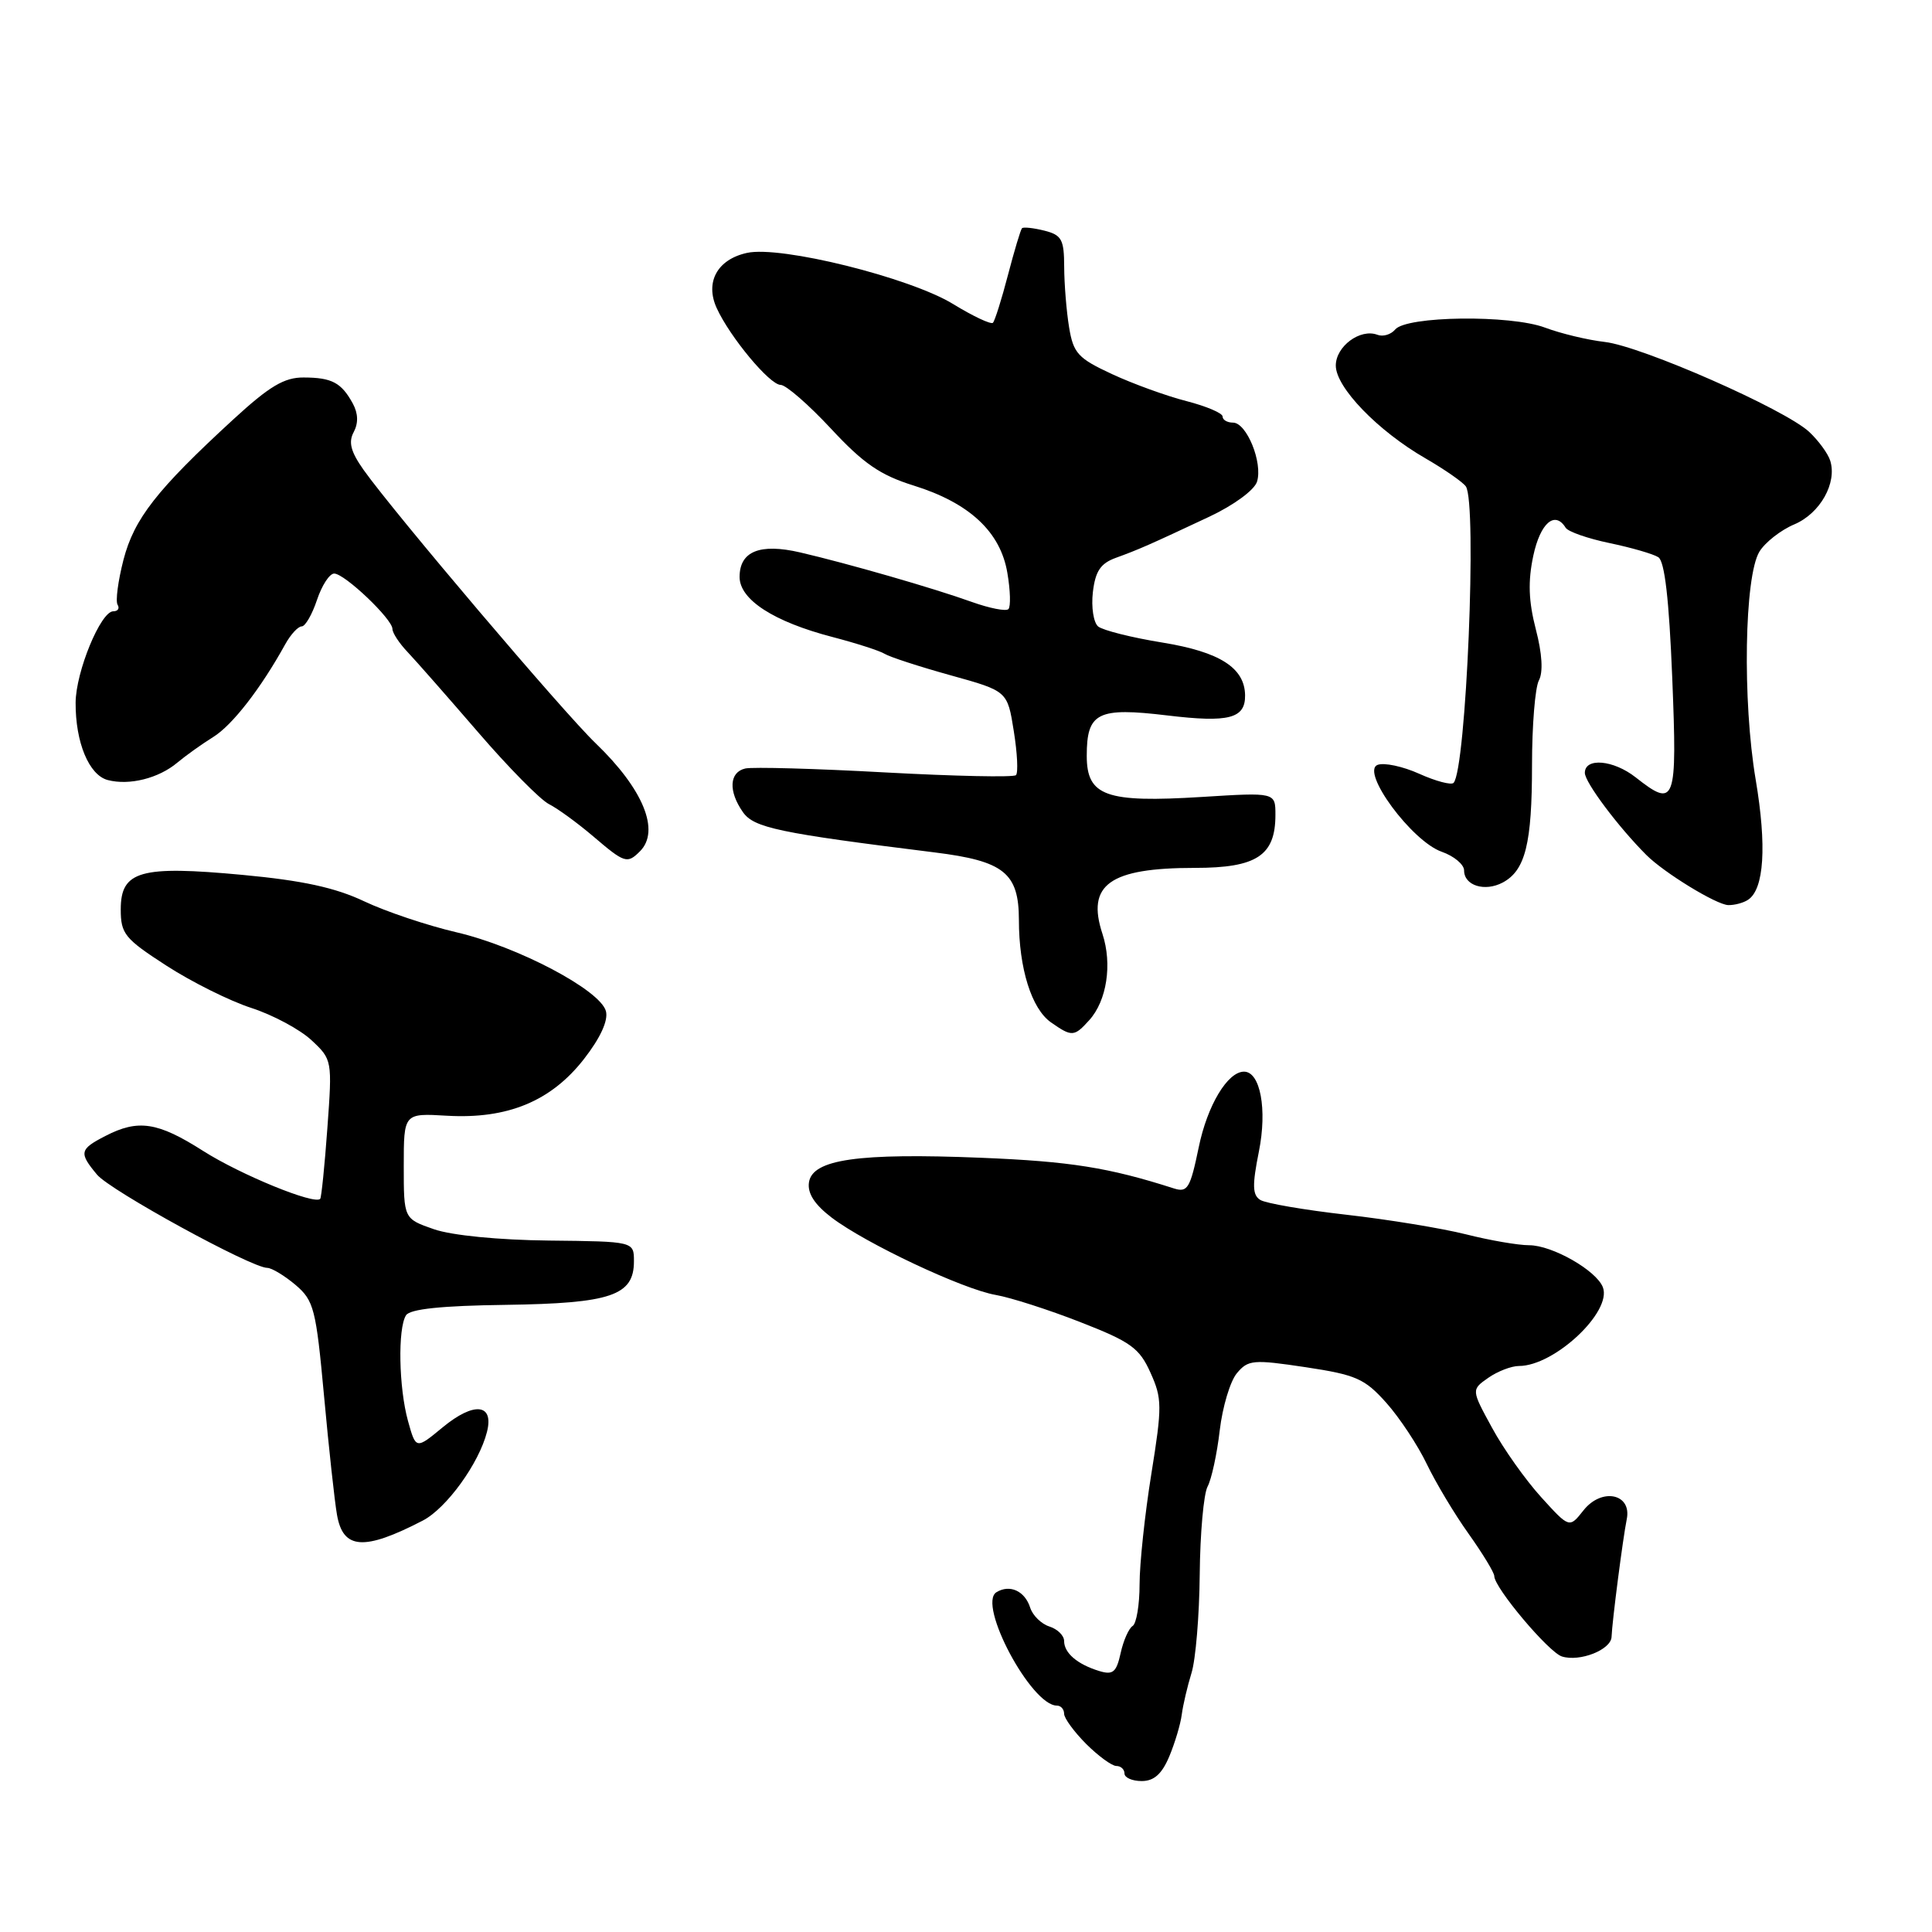 <?xml version="1.0" encoding="UTF-8" standalone="no"?>
<!DOCTYPE svg PUBLIC "-//W3C//DTD SVG 1.1//EN" "http://www.w3.org/Graphics/SVG/1.1/DTD/svg11.dtd" >
<svg xmlns="http://www.w3.org/2000/svg" xmlns:xlink="http://www.w3.org/1999/xlink" version="1.1" viewBox="0 0 256 256">
 <g >
 <path fill="currentColor"
d=" M 154.93 232.75 C 155.68 230.96 156.43 228.46 156.59 227.18 C 156.76 225.90 157.34 223.43 157.88 221.68 C 158.43 219.93 158.92 214.06 158.97 208.63 C 159.02 203.19 159.49 197.95 160.01 196.98 C 160.53 196.01 161.26 192.66 161.62 189.54 C 161.99 186.41 163.01 183.00 163.90 181.95 C 165.38 180.18 166.06 180.12 173.00 181.16 C 179.70 182.17 180.84 182.68 183.71 185.90 C 185.47 187.88 187.88 191.53 189.06 194.00 C 190.25 196.47 192.74 200.64 194.61 203.25 C 196.47 205.87 198.00 208.38 198.00 208.84 C 198.00 210.38 205.20 218.93 206.96 219.49 C 209.33 220.24 213.48 218.60 213.54 216.89 C 213.62 214.82 215.04 203.83 215.55 201.32 C 216.26 197.91 212.23 197.08 209.82 200.13 C 207.95 202.50 207.95 202.50 204.21 198.38 C 202.15 196.11 199.22 191.99 197.71 189.20 C 194.95 184.15 194.95 184.15 197.20 182.57 C 198.43 181.71 200.27 181.00 201.27 181.00 C 205.97 181.00 213.63 173.81 212.39 170.57 C 211.53 168.34 205.68 165.00 202.62 165.00 C 201.16 165.00 197.39 164.35 194.23 163.55 C 191.08 162.76 183.96 161.59 178.41 160.96 C 172.86 160.33 167.73 159.45 167.00 159.00 C 165.95 158.35 165.91 157.08 166.81 152.58 C 167.93 147.01 167.00 142.00 164.84 142.00 C 162.66 142.00 159.98 146.47 158.84 152.01 C 157.71 157.47 157.36 158.05 155.54 157.47 C 146.90 154.70 141.80 153.89 130.00 153.41 C 113.69 152.75 107.63 153.62 107.19 156.68 C 106.98 158.13 107.94 159.61 110.19 161.33 C 114.69 164.76 127.62 170.85 131.96 171.59 C 133.91 171.93 138.94 173.54 143.13 175.18 C 149.83 177.79 150.98 178.62 152.44 181.88 C 153.99 185.31 154.00 186.33 152.56 195.29 C 151.70 200.62 151.00 207.21 151.00 209.93 C 151.00 212.65 150.58 215.14 150.08 215.45 C 149.57 215.77 148.85 217.39 148.49 219.05 C 147.93 221.59 147.47 221.97 145.66 221.42 C 142.75 220.53 141.00 219.03 141.00 217.44 C 141.00 216.72 140.12 215.86 139.05 215.52 C 137.98 215.18 136.84 214.06 136.51 213.04 C 135.81 210.81 133.80 209.89 132.03 210.98 C 129.48 212.56 136.64 226.00 140.04 226.00 C 140.57 226.00 141.00 226.48 141.00 227.08 C 141.00 227.67 142.32 229.47 143.92 231.08 C 145.53 232.68 147.33 234.00 147.92 234.00 C 148.52 234.00 149.00 234.45 149.00 235.00 C 149.00 235.55 150.03 236.00 151.28 236.00 C 152.91 236.00 153.95 235.07 154.93 232.75 Z  M 56.01 201.49 C 59.16 199.87 63.49 193.88 64.53 189.72 C 65.47 185.99 62.81 185.71 58.68 189.11 C 55.11 192.06 55.11 192.06 54.06 188.28 C 52.84 183.87 52.69 176.03 53.80 174.28 C 54.33 173.45 58.52 173.01 67.04 172.90 C 80.96 172.70 84.00 171.67 84.00 167.13 C 84.00 164.50 84.00 164.50 72.75 164.38 C 66.08 164.31 59.87 163.70 57.50 162.88 C 53.50 161.49 53.50 161.49 53.50 154.50 C 53.50 147.50 53.50 147.50 59.24 147.84 C 67.25 148.30 73.01 145.92 77.36 140.35 C 79.56 137.53 80.61 135.23 80.29 133.99 C 79.56 131.20 68.60 125.42 60.47 123.53 C 56.65 122.64 51.15 120.80 48.26 119.43 C 44.42 117.61 40.07 116.67 32.17 115.93 C 18.59 114.66 16.00 115.39 16.00 120.50 C 16.00 123.74 16.52 124.38 22.06 127.96 C 25.40 130.12 30.46 132.64 33.31 133.56 C 36.17 134.49 39.75 136.41 41.27 137.83 C 44.02 140.39 44.03 140.50 43.38 149.46 C 43.02 154.43 42.59 158.66 42.43 158.85 C 41.72 159.69 31.87 155.66 26.91 152.50 C 20.90 148.67 18.31 148.27 13.95 150.53 C 10.53 152.29 10.44 152.75 12.86 155.65 C 14.62 157.76 33.31 168.00 35.42 168.00 C 36.01 168.01 37.69 169.02 39.15 170.25 C 41.60 172.34 41.87 173.40 42.94 185.00 C 43.57 191.88 44.34 198.94 44.65 200.70 C 45.45 205.33 48.22 205.52 56.01 201.49 Z  M 144.33 135.18 C 146.66 132.61 147.40 127.76 146.08 123.74 C 143.93 117.22 147.03 115.00 158.32 115.00 C 166.52 115.00 169.00 113.37 169.00 107.98 C 169.00 104.99 169.00 104.99 159.25 105.60 C 146.54 106.39 144.00 105.49 144.00 100.15 C 144.00 94.41 145.43 93.69 154.68 94.80 C 162.83 95.78 165.02 95.21 164.98 92.13 C 164.93 88.49 161.64 86.39 154.07 85.15 C 149.98 84.49 146.13 83.52 145.51 83.01 C 144.90 82.50 144.58 80.46 144.81 78.47 C 145.14 75.67 145.83 74.65 147.87 73.91 C 150.88 72.82 152.31 72.19 160.21 68.48 C 163.47 66.95 166.20 64.95 166.56 63.83 C 167.35 61.32 165.19 56.00 163.38 56.00 C 162.62 56.00 162.00 55.64 162.00 55.19 C 162.00 54.74 159.85 53.83 157.22 53.15 C 154.59 52.48 150.15 50.87 147.37 49.58 C 142.84 47.48 142.23 46.82 141.66 43.37 C 141.31 41.24 141.02 37.64 141.01 35.36 C 141.00 31.73 140.68 31.14 138.38 30.56 C 136.94 30.20 135.61 30.06 135.42 30.24 C 135.24 30.43 134.40 33.22 133.56 36.44 C 132.72 39.67 131.82 42.51 131.57 42.77 C 131.31 43.02 128.94 41.91 126.30 40.29 C 120.57 36.78 103.44 32.52 98.98 33.51 C 95.05 34.37 93.40 37.38 94.96 40.81 C 96.71 44.65 101.99 51.00 103.44 51.00 C 104.14 51.00 107.14 53.61 110.11 56.80 C 114.40 61.42 116.64 62.96 121.07 64.34 C 128.45 66.64 132.57 70.47 133.48 75.91 C 133.88 78.23 133.94 80.39 133.62 80.71 C 133.30 81.03 131.12 80.60 128.77 79.76 C 123.72 77.94 112.32 74.66 106.03 73.20 C 100.69 71.96 98.00 73.05 98.00 76.45 C 98.00 79.46 102.52 82.38 110.32 84.41 C 113.46 85.23 116.57 86.23 117.23 86.64 C 117.89 87.05 121.82 88.33 125.96 89.48 C 133.49 91.57 133.49 91.57 134.33 96.86 C 134.80 99.77 134.93 102.41 134.62 102.71 C 134.32 103.02 126.51 102.85 117.28 102.35 C 108.05 101.84 99.71 101.61 98.75 101.83 C 96.63 102.32 96.49 104.83 98.44 107.61 C 99.89 109.69 103.18 110.38 123.85 112.95 C 133.04 114.09 135.00 115.67 135.01 121.90 C 135.01 128.33 136.69 133.67 139.26 135.47 C 142.03 137.41 142.34 137.39 144.33 135.18 Z  M 231.62 119.23 C 233.76 117.84 234.12 112.10 232.64 103.32 C 230.87 92.85 231.14 76.38 233.13 73.10 C 233.88 71.87 235.97 70.23 237.76 69.48 C 241.18 68.03 243.45 63.99 242.51 61.03 C 242.21 60.09 240.96 58.38 239.73 57.23 C 236.52 54.23 217.52 45.87 212.64 45.31 C 210.36 45.05 206.80 44.19 204.72 43.41 C 200.13 41.69 186.36 41.86 184.87 43.66 C 184.31 44.33 183.25 44.65 182.51 44.36 C 180.24 43.50 177.00 45.89 177.00 48.44 C 177.00 51.33 182.56 57.09 188.89 60.74 C 191.43 62.21 193.83 63.88 194.23 64.45 C 195.75 66.61 194.27 102.07 192.60 103.74 C 192.28 104.05 190.24 103.51 188.06 102.53 C 185.89 101.55 183.40 101.02 182.54 101.35 C 180.25 102.23 187.08 111.48 191.03 112.86 C 192.66 113.43 194.00 114.55 194.00 115.34 C 194.00 117.35 196.75 118.20 199.12 116.94 C 202.12 115.33 203.00 111.79 203.00 101.37 C 203.00 96.14 203.41 91.10 203.91 90.16 C 204.49 89.08 204.35 86.61 203.50 83.37 C 202.54 79.64 202.45 77.03 203.17 73.64 C 204.10 69.29 206.03 67.62 207.46 69.93 C 207.78 70.45 210.39 71.36 213.27 71.96 C 216.15 72.56 219.06 73.40 219.73 73.83 C 220.58 74.35 221.16 79.41 221.58 89.80 C 222.25 106.44 221.99 107.14 216.73 103.00 C 213.79 100.69 210.00 100.35 210.00 102.41 C 210.00 103.66 214.42 109.56 218.15 113.29 C 220.51 115.65 227.42 119.88 229.00 119.93 C 229.82 119.95 231.01 119.64 231.62 119.23 Z  M 84.80 112.80 C 87.51 110.09 85.23 104.55 78.94 98.50 C 74.64 94.38 52.26 68.00 48.19 62.28 C 46.48 59.86 46.14 58.60 46.87 57.25 C 47.50 56.06 47.46 54.78 46.75 53.47 C 45.23 50.70 43.98 50.03 40.24 50.02 C 37.67 50.00 35.71 51.17 30.93 55.56 C 20.76 64.91 17.78 68.72 16.36 74.18 C 15.64 76.98 15.29 79.65 15.58 80.13 C 15.88 80.61 15.62 81.00 15.01 81.00 C 13.34 81.00 10.05 89.00 10.02 93.10 C 9.99 98.37 11.79 102.71 14.28 103.36 C 17.14 104.11 21.03 103.13 23.50 101.05 C 24.60 100.13 26.74 98.60 28.25 97.66 C 30.79 96.09 34.57 91.21 37.80 85.36 C 38.52 84.06 39.50 83.00 39.98 83.00 C 40.45 83.00 41.36 81.42 42.00 79.50 C 42.64 77.58 43.66 76.00 44.28 76.00 C 45.66 76.00 52.00 82.03 52.00 83.34 C 52.00 83.86 52.90 85.24 54.00 86.39 C 55.10 87.55 59.30 92.33 63.33 97.00 C 67.35 101.67 71.59 105.97 72.74 106.55 C 73.89 107.13 76.51 109.04 78.58 110.80 C 82.77 114.38 83.11 114.49 84.80 112.80 Z "/>
</g>
</svg>